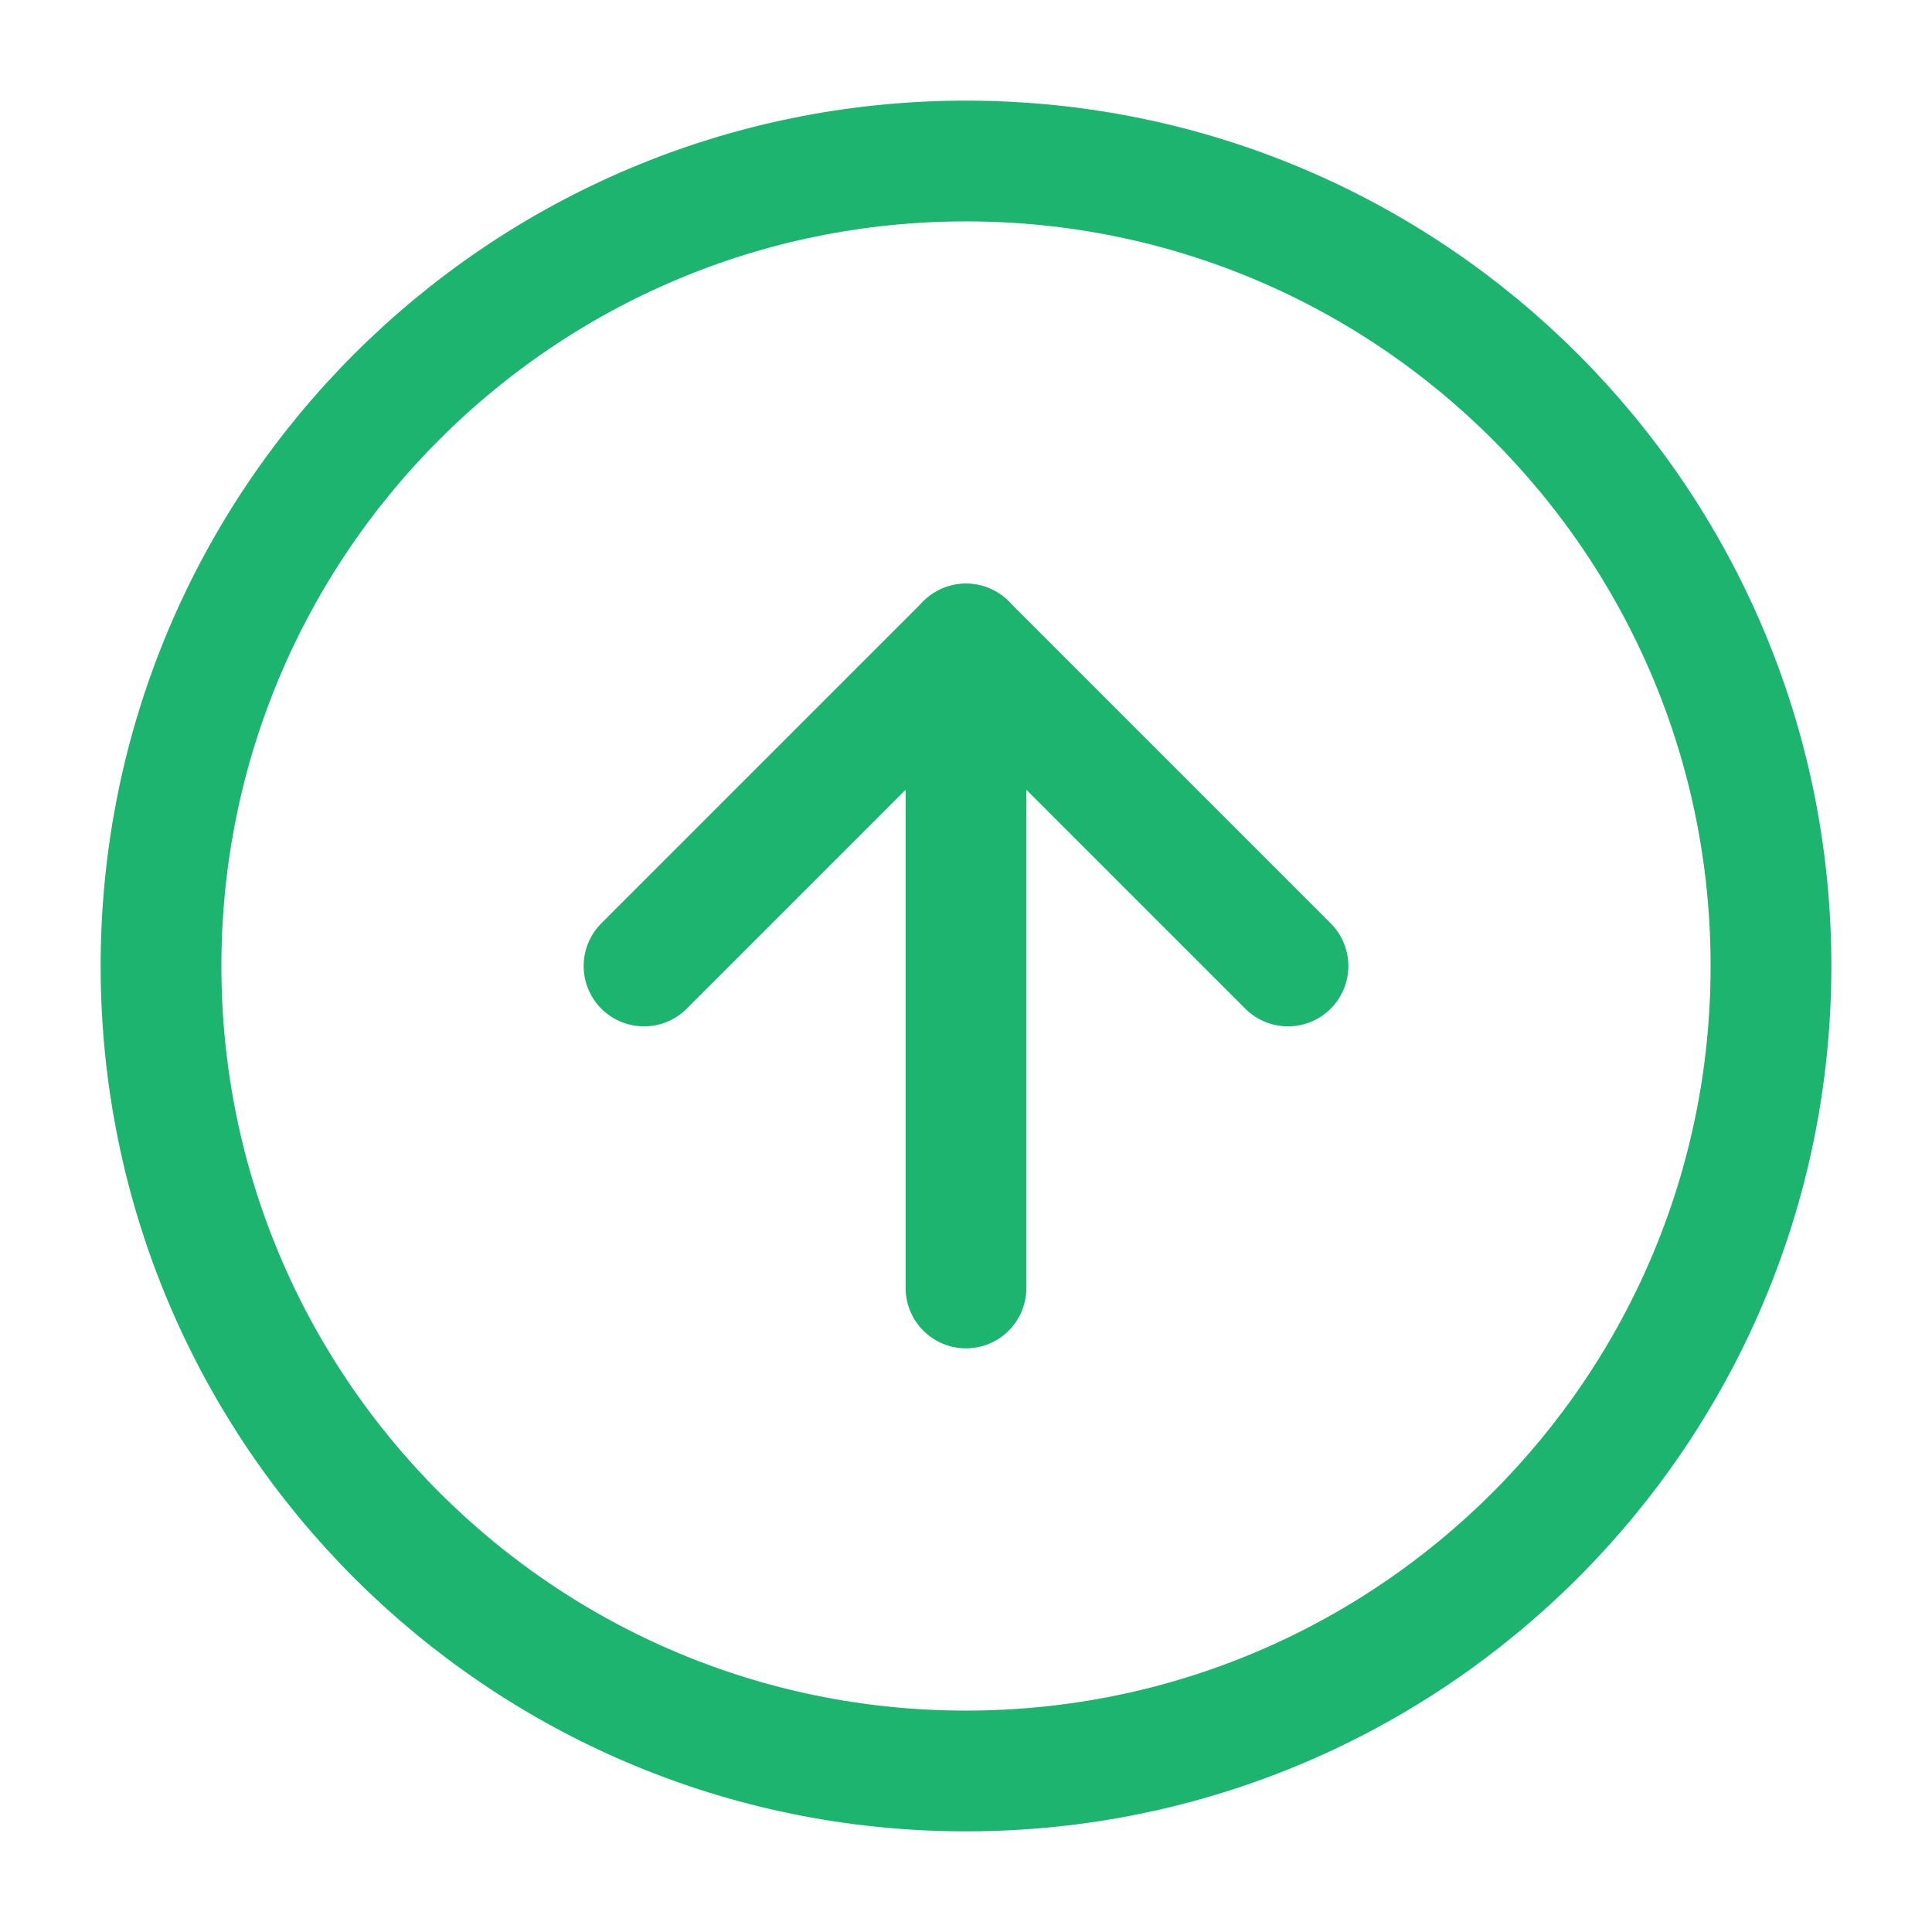 <svg width="32" height="32" viewBox="0 0 32 32" fill="none" xmlns="http://www.w3.org/2000/svg">
<path d="M16 2.667C8.636 2.667 2.667 8.636 2.667 16C2.667 23.364 8.636 29.333 16 29.333C23.364 29.333 29.333 23.364 29.333 16C29.333 8.636 23.364 2.667 16 2.667Z" stroke="#1DB46F" stroke-width="2" stroke-linecap="round" stroke-linejoin="round"/>
<path d="M21.333 16L16 10.667L10.667 16" stroke="#1DB46F" stroke-width="2" stroke-linecap="round" stroke-linejoin="round"/>
<path d="M16 21.333L16 10.667" stroke="#1DB46F" stroke-width="2" stroke-linecap="round" stroke-linejoin="round"/>
</svg>
